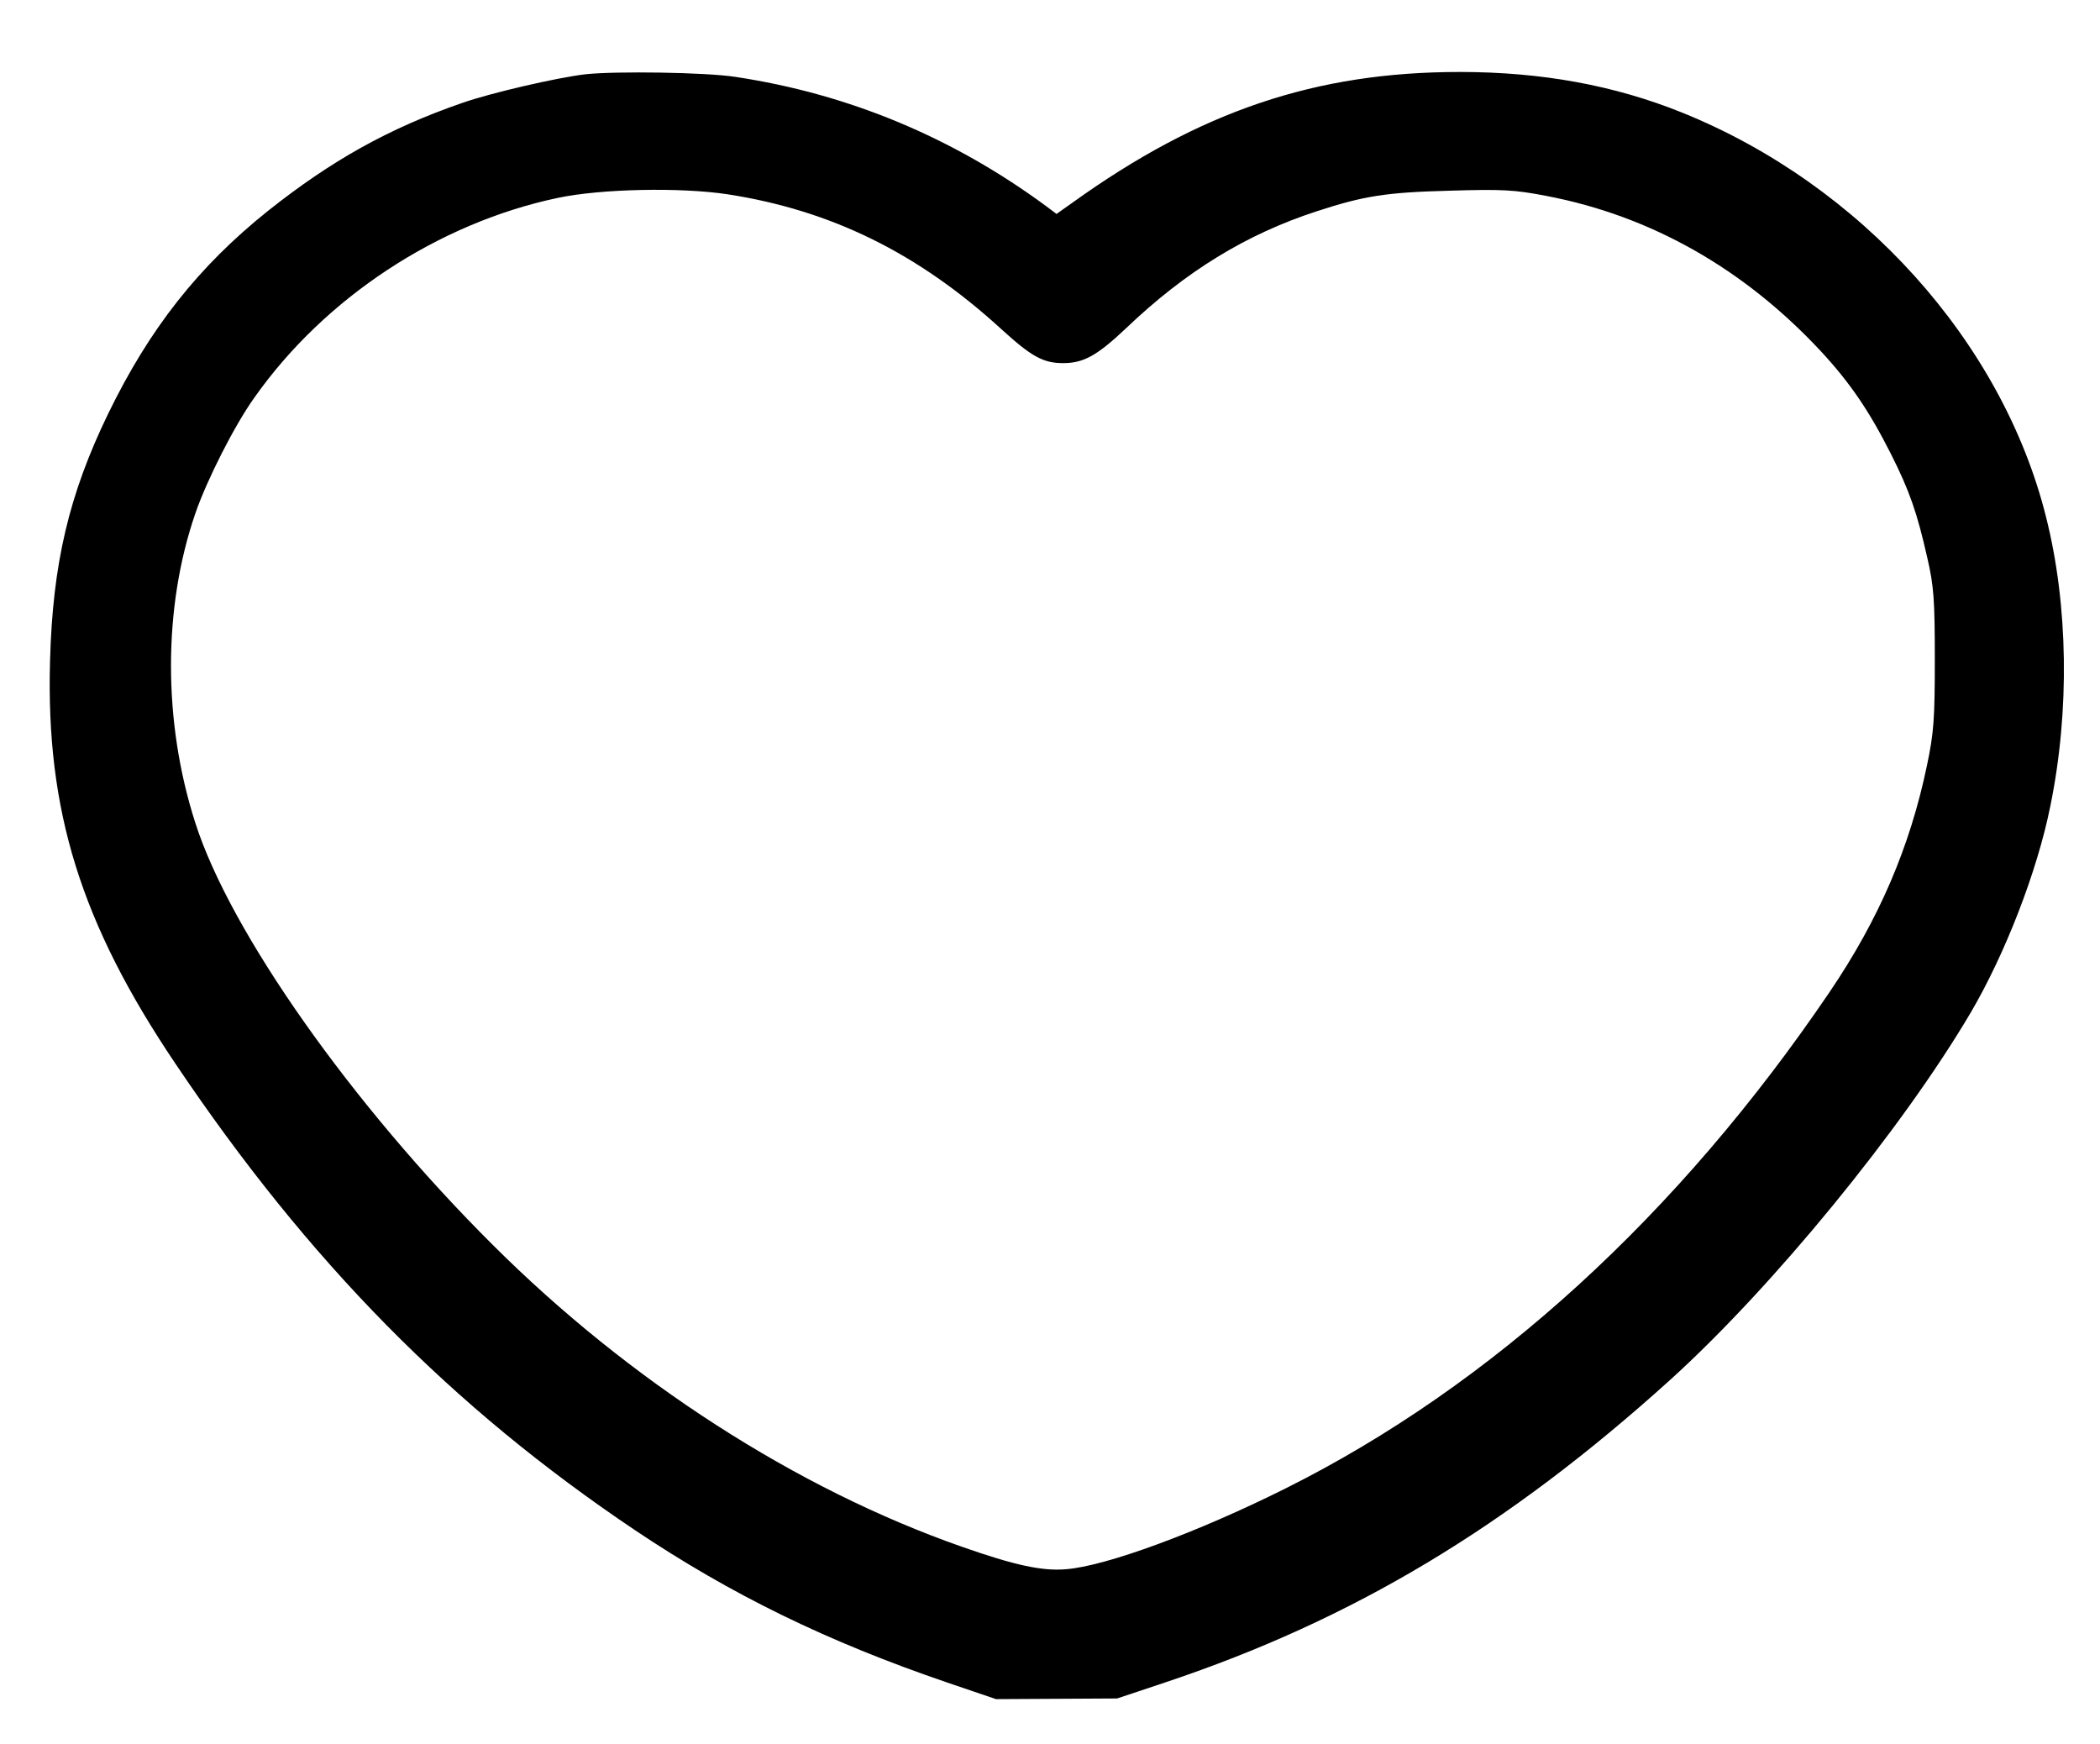 <?xml version="1.0" standalone="no"?>
<!DOCTYPE svg PUBLIC "-//W3C//DTD SVG 20010904//EN"
 "http://www.w3.org/TR/2001/REC-SVG-20010904/DTD/svg10.dtd">
<svg version="1.0" xmlns="http://www.w3.org/2000/svg"
 width="642pt" height="533pt" viewBox="0 0 642 533"
 preserveAspectRatio="xMidYMid meet">

<g transform="translate(0,533) scale(0.1,-0.1)"
fill="#000000" stroke="none">
<path d="M1790 5103 c-86 -10 -290 -57 -378 -88 -225 -78 -399 -176 -592 -329
-214 -171 -363 -361 -489 -620 -120 -247 -170 -459 -178 -756 -13 -458 94
-802 383 -1231 408 -607 846 -1051 1406 -1427 294 -197 587 -340 953 -465
l150 -51 185 1 185 1 150 50 c571 191 1043 474 1540 923 312 282 709 766 920
1124 105 179 203 431 243 630 60 292 55 616 -13 885 -134 536 -567 1016 -1113
1236 -206 83 -428 124 -679 124 -440 0 -794 -119 -1185 -400 l-48 -34 -32 24
c-285 210 -604 343 -950 395 -90 14 -364 18 -458 8z m435 -367 c316 -49 581
-179 835 -411 93 -85 129 -105 190 -105 63 0 104 23 193 107 181 173 367 287
582 357 144 47 212 58 405 63 163 5 200 3 298 -16 319 -61 603 -222 838 -474
90 -97 149 -184 215 -315 57 -113 80 -180 111 -317 20 -86 23 -129 23 -310 0
-183 -3 -225 -24 -325 -52 -249 -146 -469 -298 -693 -461 -680 -1032 -1202
-1663 -1517 -268 -134 -550 -238 -672 -247 -72 -6 -156 12 -318 69 -505 177
-1016 506 -1434 923 -430 428 -803 957 -909 1290 -99 308 -99 657 0 945 35
102 120 270 181 355 215 305 562 533 927 610 132 28 375 33 520 11z"/>
</g>
</svg>
